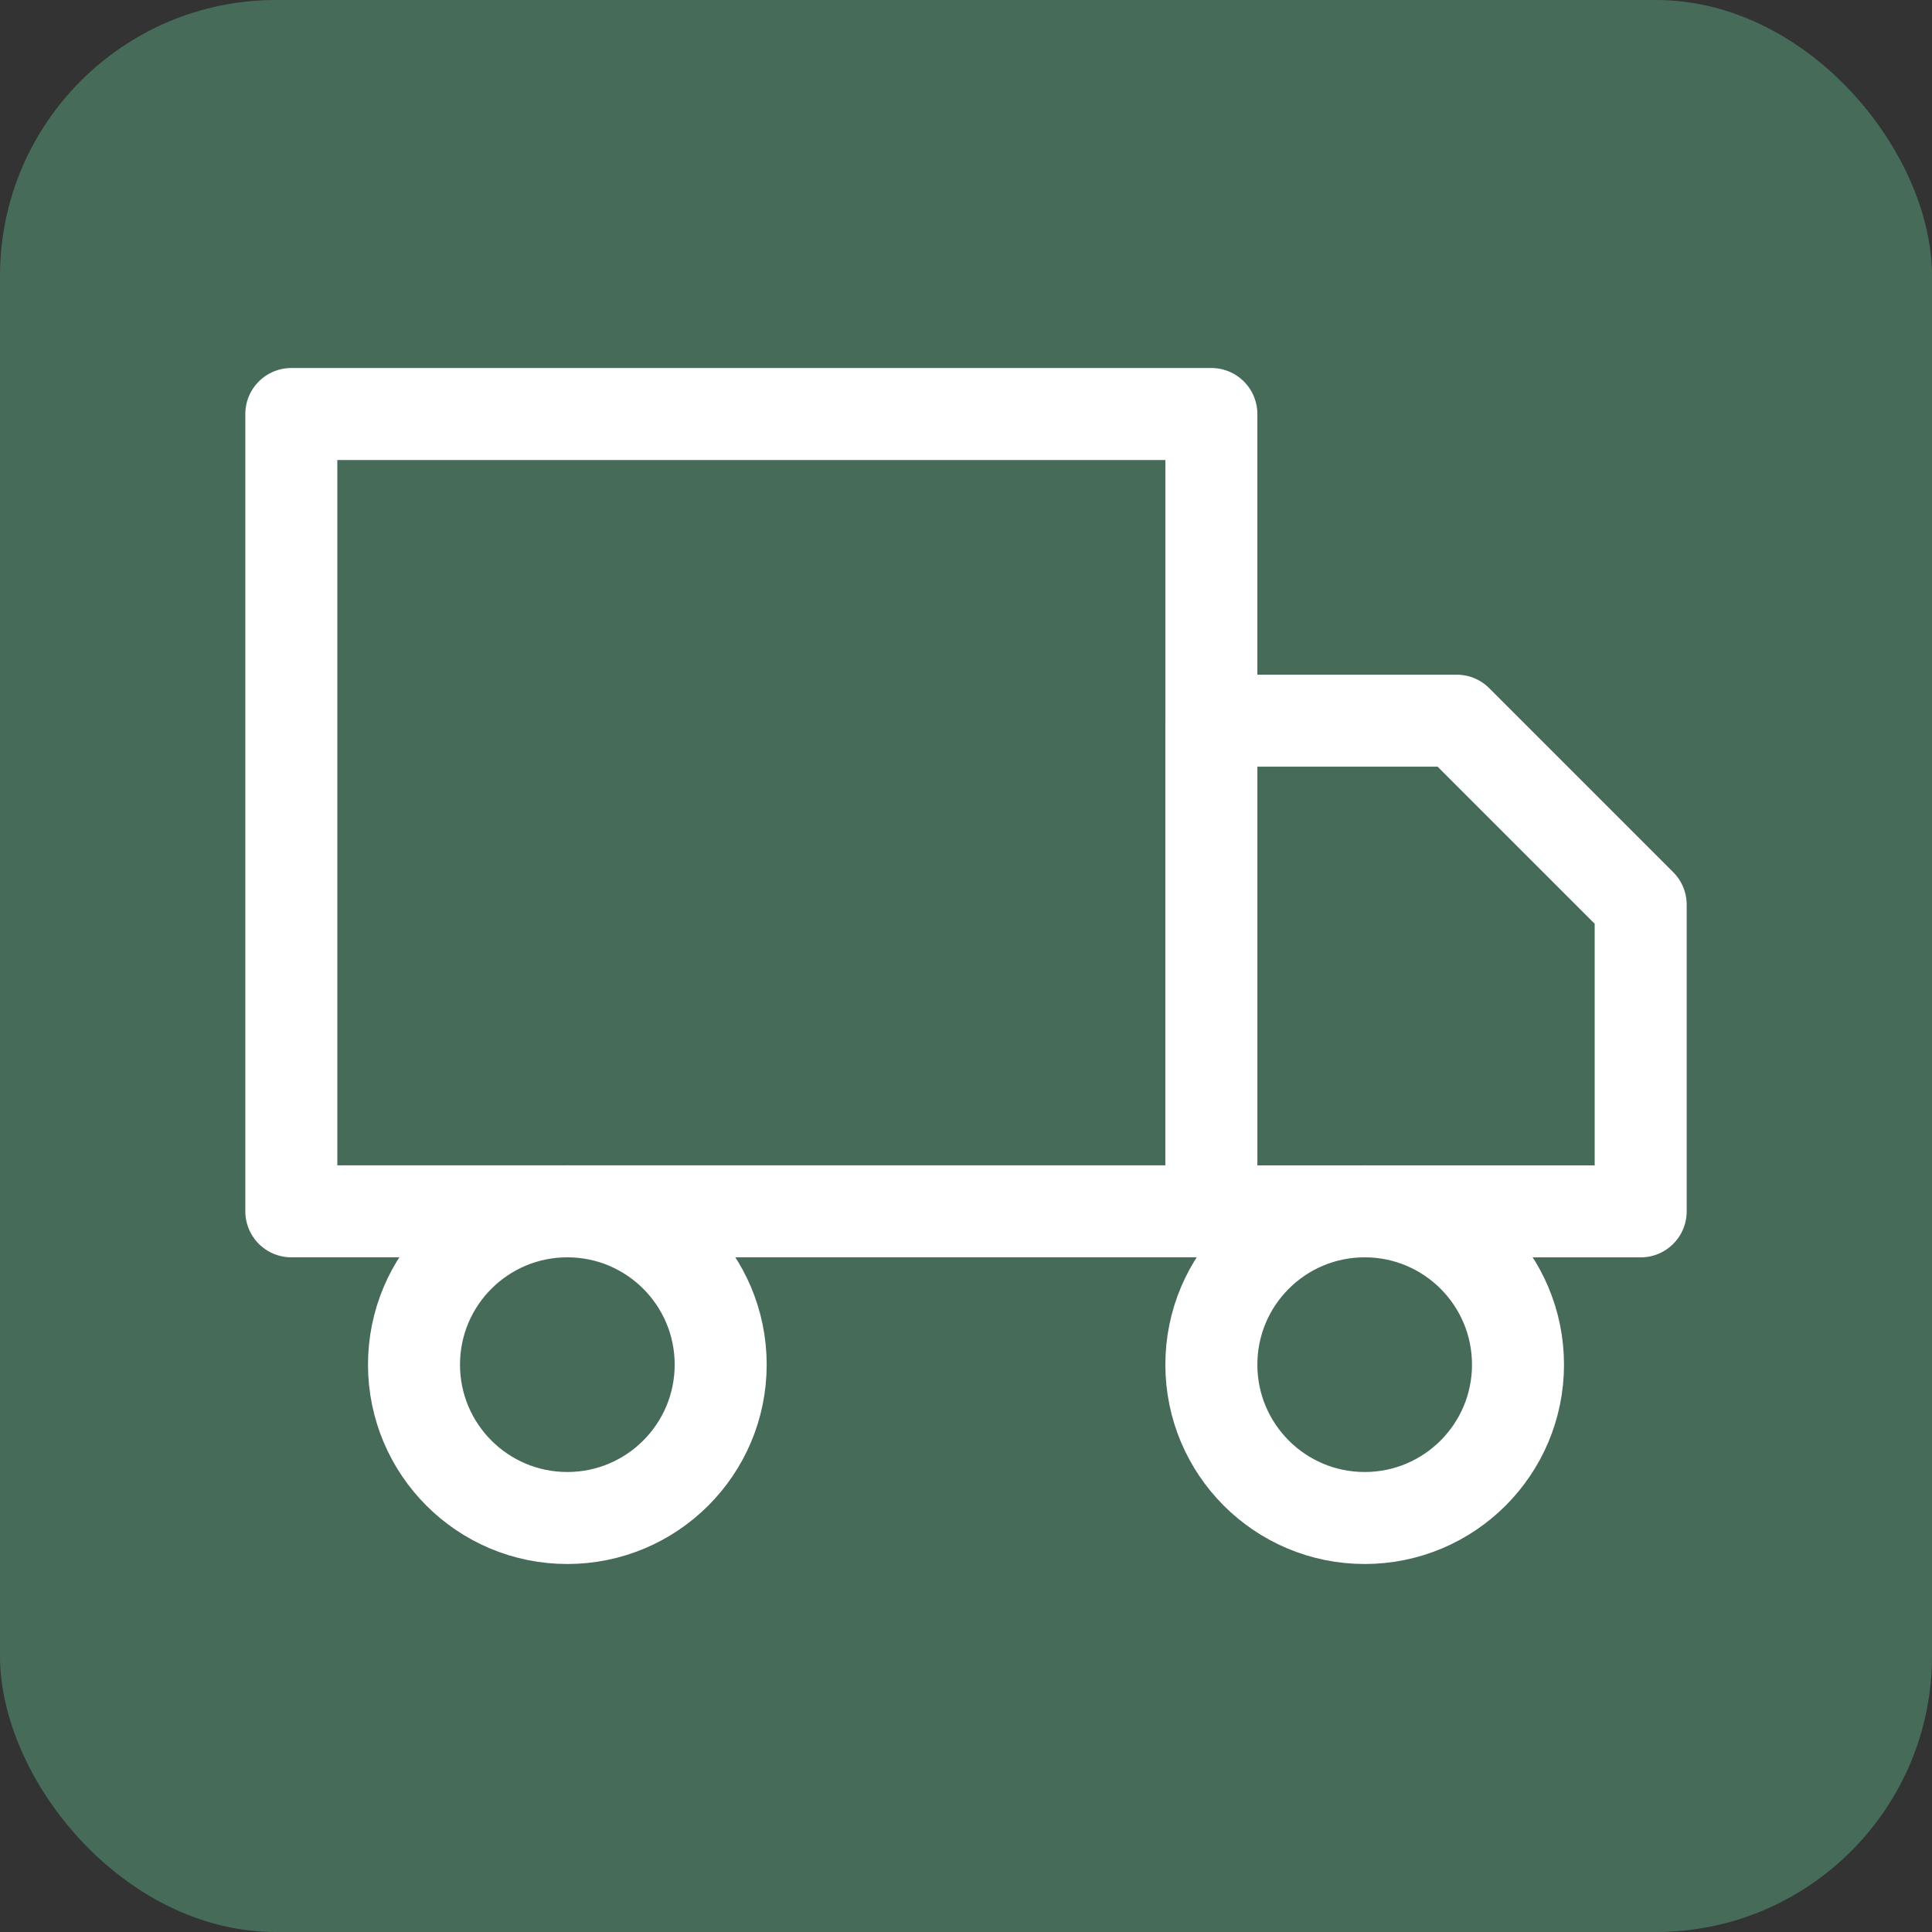 <svg width="42" height="42" viewBox="0 0 42 42" fill="none" xmlns="http://www.w3.org/2000/svg">
<rect x="0" y="0" width="42" height="42" fill="#333333" stroke="none"/>
<rect width="42" height="42" rx="6" fill="#476B59"/>
<path d="M26.334 9H6.333V26.333H26.334V9Z" stroke="white" stroke-width="2" stroke-linecap="round" stroke-linejoin="round"/>
<path d="M26.334 15.667H31.667L35.667 19.667V26.334H26.334V15.667Z" stroke="white" stroke-width="2" stroke-linecap="round" stroke-linejoin="round"/>
<path d="M12.333 33C14.174 33 15.667 31.507 15.667 29.666C15.667 27.825 14.174 26.333 12.333 26.333C10.492 26.333 9 27.825 9 29.666C9 31.507 10.492 33 12.333 33Z" stroke="white" stroke-width="2" stroke-linecap="round" stroke-linejoin="round"/>
<path d="M29.667 33C31.508 33 33 31.507 33 29.666C33 27.825 31.508 26.333 29.667 26.333C27.826 26.333 26.334 27.825 26.334 29.666C26.334 31.507 27.826 33 29.667 33Z" stroke="white" stroke-width="2" stroke-linecap="round" stroke-linejoin="round"/>
</svg>
